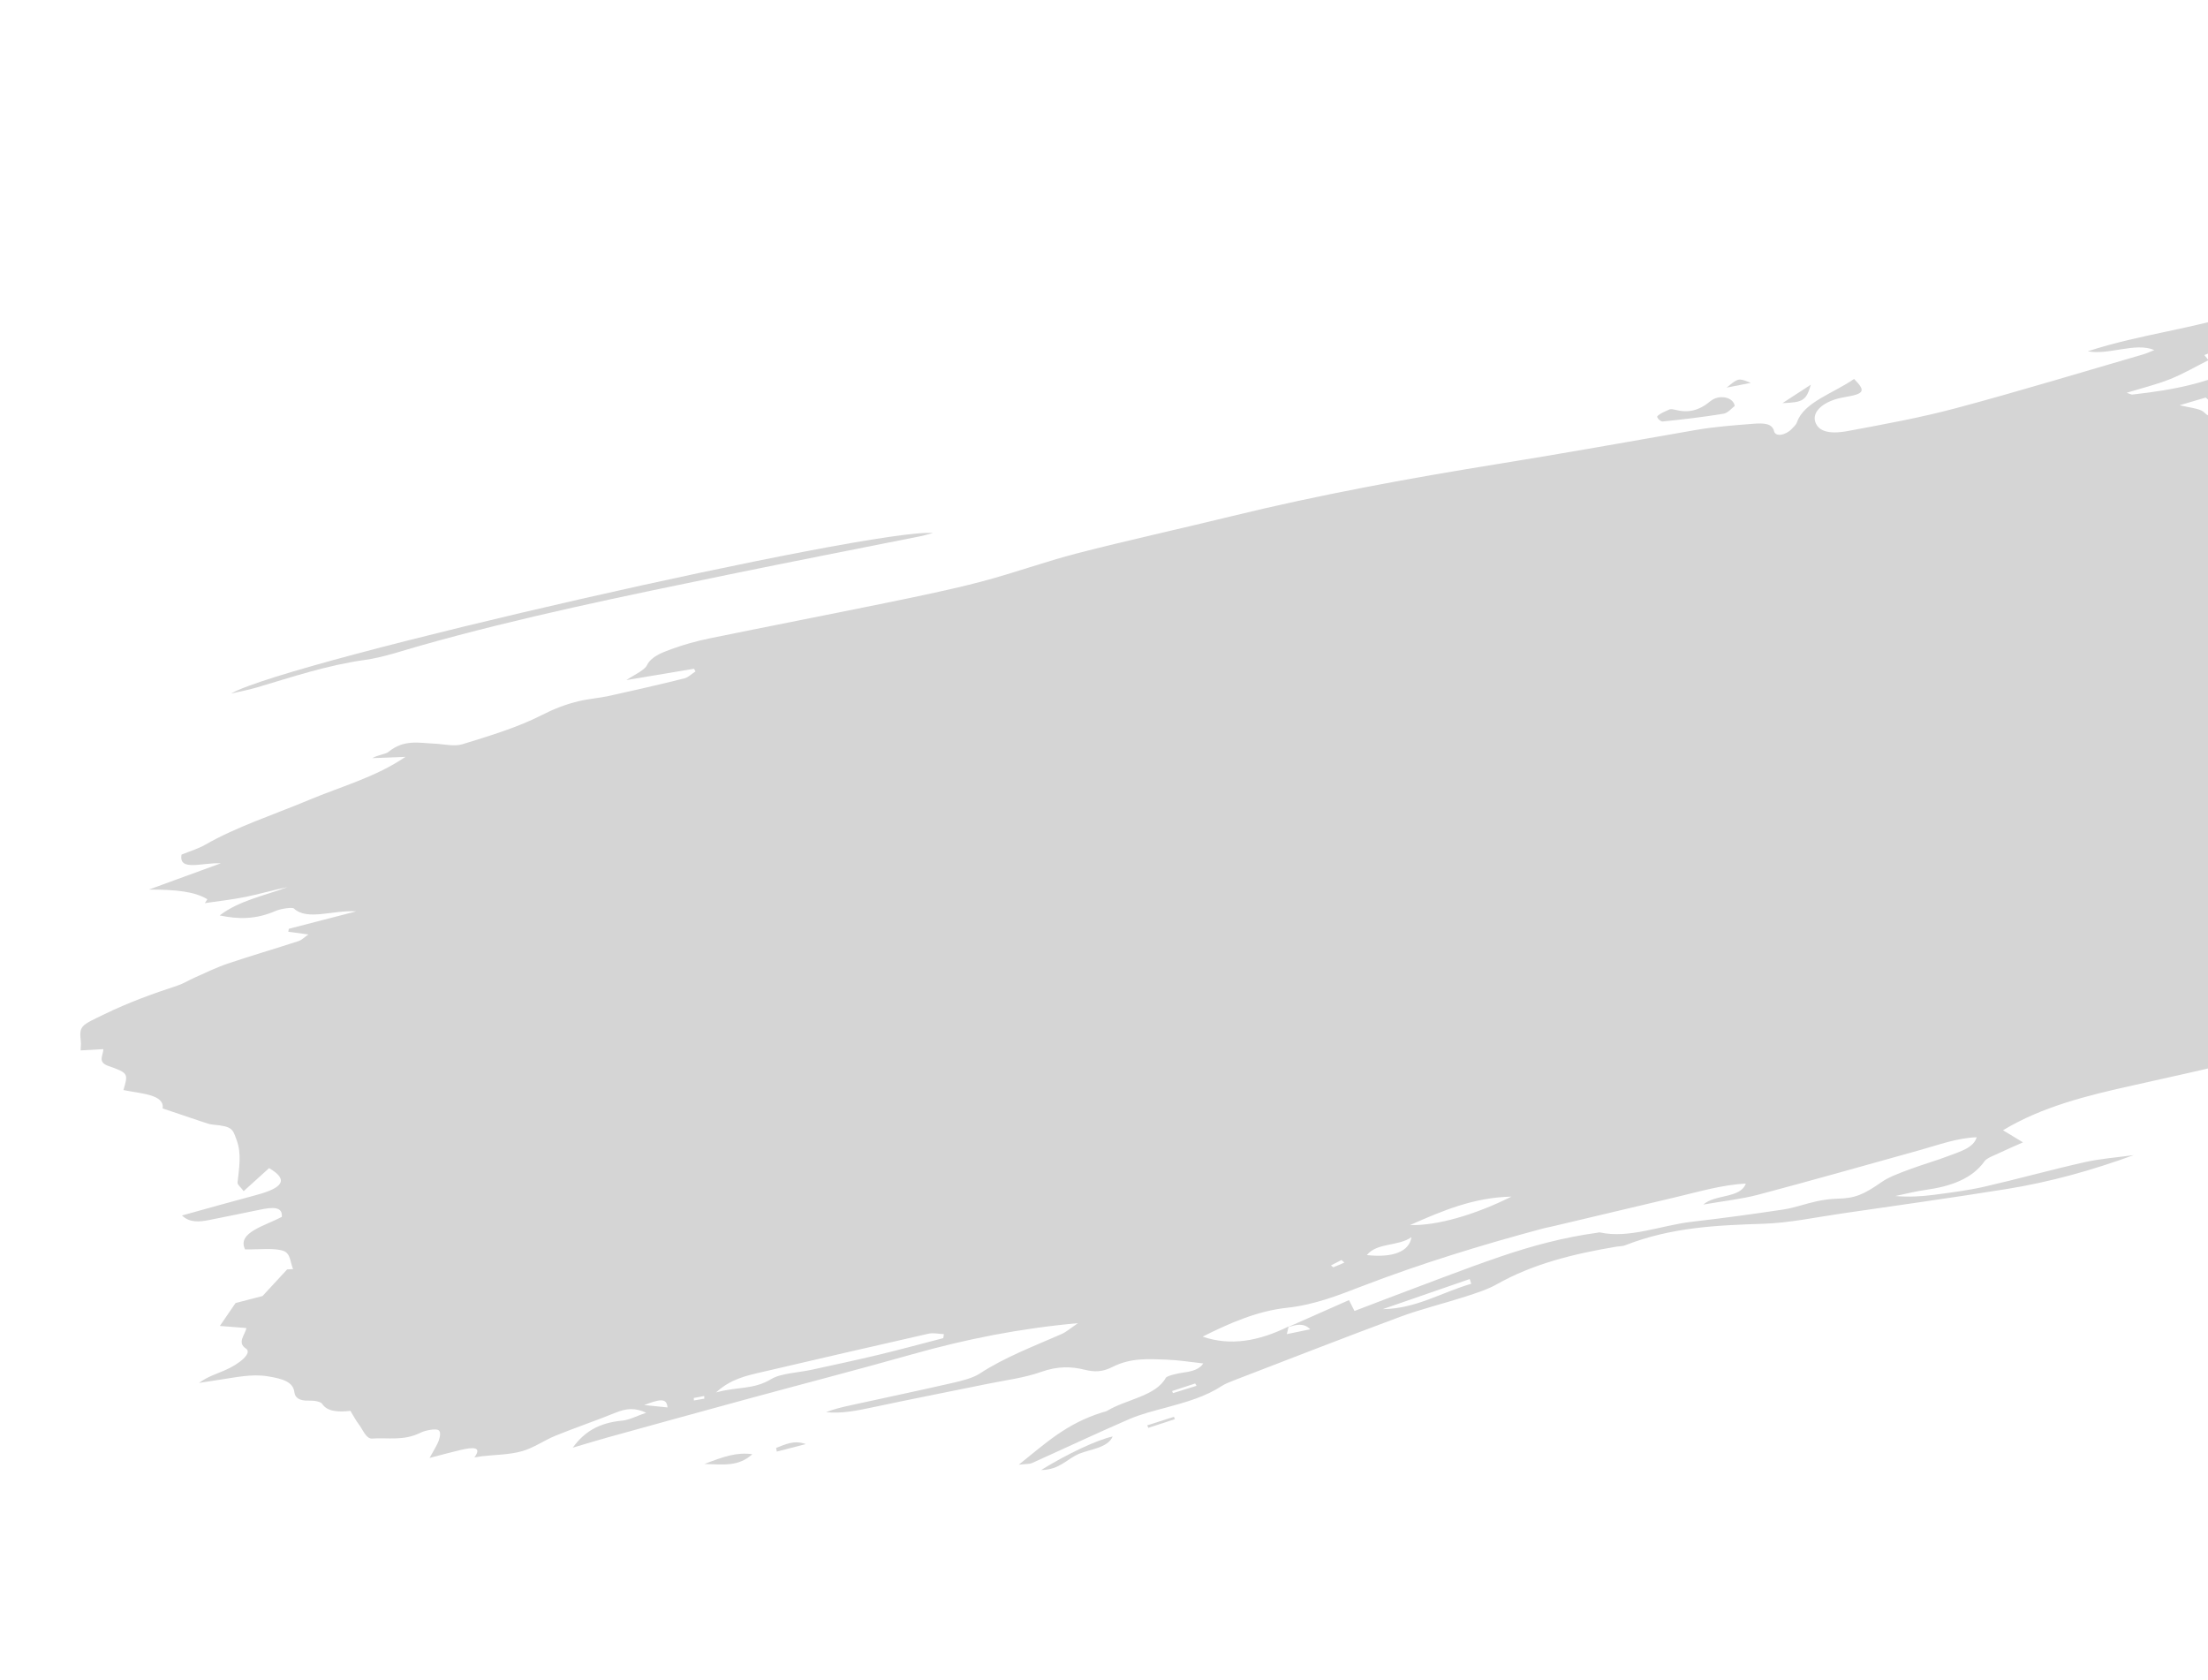 <svg width="1279" height="973" viewBox="0 0 1279 973" fill="none" xmlns="http://www.w3.org/2000/svg">
<path d="M1610.49 257.184C1610.69 260.97 1612.53 264.131 1610.49 266.738C1608.66 269.058 1602.61 270.834 1598.31 272.721C1594.89 274.22 1591.3 275.532 1587.77 276.903C1585.01 277.972 1582.21 278.992 1579.85 280.845C1597.26 278.11 1612.85 270.645 1631.98 266.205C1629.31 264.951 1628.22 264.322 1626.92 263.857C1625.85 263.469 1624.54 263.277 1622.4 262.782C1634.78 255.989 1652.36 253.817 1657.07 242.146C1642.46 249.565 1626.75 254.303 1610.49 257.184V257.184ZM1563.1 280.076C1570.84 277.851 1577.13 276.045 1583.42 274.244C1569.42 271.269 1569.42 271.269 1563.1 280.076ZM1559.45 304.366C1559.79 305.178 1560.13 305.997 1560.47 306.81C1564.32 305.43 1568.17 304.044 1572.02 302.664C1571.8 302.206 1571.58 301.747 1571.35 301.286C1567.39 302.312 1563.42 303.338 1559.45 304.366ZM1555.05 319.817C1562.66 319.454 1569.7 319.118 1576.74 318.78C1568.18 325.473 1591.09 320.784 1581.15 327.414C1591.89 330.15 1602.26 326.956 1612.66 323.389C1622.33 320.072 1632.91 317.37 1636.54 308.014C1632.97 305.89 1628.67 303.329 1623.13 300.019C1619.84 303.872 1618.05 305.979 1616.04 308.336C1610.61 309.444 1604.96 310.591 1598.2 311.967C1598.56 310.274 1598.39 309.075 1599.13 307.953C1602.37 302.983 1598.12 301.537 1592.01 303.141C1578.69 306.647 1563.77 309.007 1555.05 319.817V319.817ZM1545.93 344.391C1549.81 343.744 1553.09 343.191 1556.36 342.642C1562.98 351.608 1564.02 351.669 1581.67 344.184C1577.83 329.496 1575.08 328.726 1550.76 336.079C1549.14 338.871 1547.8 341.16 1545.93 344.391V344.391ZM1495.01 162.848C1493.27 165.75 1491.47 167.602 1491.52 169.119C1491.54 169.97 1494.61 170.268 1496.3 170.818C1497.78 169.207 1500.16 167.505 1500.44 166.019C1500.63 165.041 1497.8 164.371 1495.01 162.848V162.848ZM1616.45 333.898C1608.64 329.052 1606.89 329.008 1595.86 333.417C1602.27 339.027 1602.27 339.027 1616.45 333.898ZM1651.67 287.541C1654.77 287.789 1658.19 287.56 1661.22 287.895C1666.98 288.527 1672.28 290.124 1678.3 289.986C1684.33 289.845 1691.39 287.277 1697.29 287.293C1701.14 287.312 1703.4 290.324 1706.97 291.479C1709.34 292.247 1712.65 292.19 1715.59 292.459C1716.09 288.803 1716.59 285.111 1717.24 280.357C1708.94 281.821 1701.6 283.118 1693.81 284.495C1692.07 281.239 1690.29 277.903 1688.15 273.897C1689.65 272.749 1692.16 270.838 1694.5 269.049C1693.68 268.249 1693.42 267.626 1692.71 267.361C1682.68 263.51 1670.01 266.063 1657.81 268.689C1652.97 269.729 1650.54 269.868 1646.86 268.531C1642.16 266.827 1636.55 267.032 1634.32 273.061C1633.37 275.62 1628.92 278.301 1624.1 282.739C1633.46 280.318 1640.45 278.508 1647.45 276.697C1647.86 277.44 1648.28 278.189 1648.7 278.938C1643.28 281.255 1637.87 283.581 1632.72 285.786C1638.91 286.37 1645.24 287.029 1651.67 287.541V287.541ZM1642.27 291.341C1640.67 293.399 1639.06 295.456 1636.37 298.914C1644.34 296.599 1647.5 294.88 1642.27 291.341ZM1663.6 300.125C1657.06 302.083 1652.01 303.592 1645.54 305.522C1656.37 309.014 1656.84 308.872 1663.6 300.125ZM1690.25 307.331C1687.98 300.229 1679.03 304.107 1672.68 304.08C1672.55 304.642 1670.09 314.981 1669.72 316.545C1677.35 313.116 1683.71 310.269 1690.25 307.331ZM1674.02 253.808C1672.82 254.099 1672.01 256.469 1671.03 257.893C1673.78 258.048 1676.55 258.689 1679.26 258.173C1680.92 257.857 1682.47 255.76 1685.91 252.973C1680.37 253.277 1677.1 253.078 1674.02 253.808ZM1533.5 377.75C1527.3 381.176 1523.94 383.032 1518.2 386.199C1524.89 386.685 1529.33 387.004 1536.02 387.488C1535.1 383.952 1534.51 381.643 1533.5 377.75ZM1477.5 207.319C1476.04 207.858 1474.56 208.393 1473.09 208.933C1472.52 211.337 1471.94 213.741 1471.18 216.91C1476.05 215.65 1479.43 214.776 1485.01 213.331C1481.92 210.854 1479.71 209.088 1477.5 207.319V207.319ZM1484.81 373.829C1495.04 377.031 1497.95 371.766 1502.04 368.572C1494.2 366.966 1490.92 370.852 1484.81 373.829ZM1360.17 226.313C1377.16 224.558 1387.89 214.895 1401.6 213.888C1387.73 214.12 1375.25 218.626 1360.17 226.313ZM1379.89 233.948C1377.87 234.067 1375.85 234.19 1373.83 234.308C1373.78 234.837 1373.72 235.372 1373.66 235.903C1375.62 235.69 1377.57 235.476 1379.52 235.263C1379.64 234.826 1379.77 234.387 1379.89 233.948V233.948ZM1445.46 562.715C1444.57 566.107 1443.68 569.527 1442.44 574.252C1455.88 569.69 1467.76 565.661 1479.64 561.628C1479.4 560.563 1479.16 559.498 1478.92 558.434C1471.73 559.739 1464.54 561.052 1456.3 562.544C1461.48 560.661 1465.83 559.079 1470.18 557.493C1470.01 557.148 1469.84 556.8 1469.67 556.452C1461.88 558.466 1454.09 560.481 1445.46 562.715V562.715ZM1303.78 234.326C1309.61 237.038 1315.24 234.867 1320.8 231.068C1315.13 232.15 1309.45 233.238 1303.78 234.326ZM1277.7 230.252C1274.08 231.317 1269.61 232.636 1262.53 234.725C1268.35 236.086 1272.76 236.463 1275.5 237.938C1278.37 239.474 1278.68 243.372 1286.49 238.337C1283.51 235.589 1280.88 233.174 1277.7 230.252V230.252ZM1112.43 666.05C1081.14 674.766 1049.91 683.637 1018.52 691.961C1008.68 694.565 998.416 695.621 986.659 697.687C993.603 691.554 1008.14 694.211 1011.27 685.556C997.607 686.194 984.054 690.268 970.509 693.458C947.006 698.991 923.52 704.591 900.021 710.155C897.872 710.664 895.693 711.045 893.562 711.612C857.944 721.168 823.005 731.874 788.843 745.02C775.493 750.156 761.474 755.775 745.442 757.479C728.39 759.288 712.084 766.402 696.636 774.18C712.722 779.738 729.208 776.818 746.449 768.287C746.432 768.359 746.412 768.435 746.396 768.511C757.709 763.505 769.045 758.494 781.401 753.028C782.479 755.153 783.347 756.853 784.603 759.317C791.853 756.548 798.322 754.026 804.848 751.587C826.243 743.608 847.437 735.253 869.13 727.831C887.263 721.629 906.007 716.625 925.11 714.031C925.647 713.96 926.326 713.72 926.705 713.805C943.535 717.592 962.254 709.702 980.018 707.653C997.658 705.621 1015.38 703.215 1033.09 700.544C1039.41 699.593 1045.78 697.206 1052.17 695.825C1056.19 694.952 1060.45 694.367 1064.34 694.283C1074.5 694.063 1079.5 691.953 1089.98 684.615C1094.18 681.681 1100.27 679.502 1105.79 677.423C1113.43 674.545 1121.51 672.316 1129.11 669.375C1135.42 666.929 1143.15 664.921 1145.03 658.698C1133.68 659.099 1123.11 663.07 1112.43 666.05V666.05ZM816.785 709.552C832.09 710.052 854.267 703.719 875.523 693.086C853.603 693.592 835.875 701.13 816.785 709.552ZM791.749 726.947C806.821 728.574 816.314 724.999 817.609 716.555C809.943 722.054 797.797 719.535 791.749 726.947ZM777.073 729.796C775.043 730.845 773.008 731.887 770.977 732.932C771.457 733.3 772.186 734.048 772.381 733.973C774.549 733.151 776.63 732.211 778.74 731.301C778.185 730.798 777.627 730.299 777.073 729.796V729.796ZM758.969 769.924C755.011 765.925 750.583 767.38 746.371 768.629C746.046 769.994 745.722 771.363 745.398 772.736C749.385 771.907 753.377 771.081 758.969 769.924ZM852.234 743.569C851.938 742.654 851.646 741.738 851.347 740.827C834.557 746.639 817.763 752.451 800.969 758.26C820.197 758.039 835.175 748.506 852.234 743.569V743.569ZM537.788 772.492C505.581 779.773 473.396 787.251 441.222 794.738C432.327 796.805 423.198 798.738 414.786 806.509C427.169 803.031 436.373 805.054 446.841 798.715C452.299 795.411 462.396 795.076 470.389 793.322C483.254 790.497 496.141 787.774 508.956 784.693C521.477 781.687 533.919 778.286 546.395 775.058C546.516 774.285 546.637 773.512 546.759 772.738C543.762 772.625 540.662 771.84 537.788 772.492V772.492ZM401.892 809.729C401.905 810.206 401.922 810.686 401.938 811.162C403.951 810.815 405.97 810.464 407.986 810.113C407.972 809.597 407.956 809.077 407.937 808.558C405.924 808.948 403.907 809.343 401.892 809.729V809.729ZM373.134 813.797C379.293 814.43 382.973 814.807 386.654 815.187C386.22 809.218 381.505 810.683 373.134 813.797ZM692.297 801.324C687.846 802.785 683.396 804.246 678.946 805.707C679.112 806.104 679.28 806.509 679.443 806.907C684 805.49 688.555 804.082 693.108 802.666C692.838 802.22 692.568 801.774 692.297 801.324V801.324ZM1559.78 443.156C1580.18 442.126 1594.42 432.632 1610.42 426.416C1610.1 425.518 1609.79 424.616 1609.47 423.719C1601.58 424.64 1593.7 425.569 1583.38 426.786C1587.66 423.076 1590.87 420.294 1593.64 417.896C1591.03 414.777 1588.5 411.738 1585.61 408.273C1557.6 411.145 1557.59 411.145 1546.99 424.012C1551.95 424.713 1556.87 425.408 1562.09 426.144C1561.36 431.568 1560.62 436.947 1559.78 443.156V443.156ZM1610.52 397.052C1610.76 396.356 1610.99 395.664 1611.23 394.967C1606.04 395.24 1600.85 395.511 1591.73 395.99C1599.32 392.274 1603.99 389.977 1608.78 387.627C1604.91 385.467 1601 383.288 1595.93 380.455C1588.83 382.292 1581.41 384.211 1573.99 386.13C1573.82 386.697 1573.66 387.268 1573.49 387.836C1578.48 387.654 1583.48 387.473 1589.27 387.264C1577.8 396.086 1561.83 394.481 1546.63 400.796C1568.79 403.517 1589.07 402.395 1610.52 397.052V397.052ZM1631.23 371.377C1632.28 371.166 1633.24 370.017 1634.67 368.951C1632.8 368.636 1631.45 368.05 1630.31 368.335C1629.37 368.567 1628.65 369.832 1627.83 370.638C1628.97 370.92 1630.14 371.599 1631.23 371.377ZM1704.67 210.339C1700.48 220.179 1691.27 223.197 1676.15 223.875C1669.6 224.174 1662.87 224.978 1654.97 225.661C1663.19 234.754 1663.17 234.705 1678.09 229.391C1683.76 227.373 1689.53 225.301 1695.38 223.914C1697.97 223.295 1701.69 223.817 1703.36 224.795C1704.44 225.424 1703.59 228.286 1702.04 229.325C1699.47 231.046 1695.74 232.427 1692.31 233.388C1686.95 234.902 1681.44 235.945 1675.98 237.186C1675.98 237.874 1675.97 238.563 1675.96 239.246C1679.3 239.439 1682.63 239.632 1686.59 239.856C1675.91 242.067 1667.35 245.065 1661.81 252.647C1672.99 251.788 1681.07 251.039 1688.79 244.9C1694.52 240.344 1702.84 238.31 1710.59 240.082C1709.5 242.726 1708.07 245.052 1707.74 247.248C1707.36 249.746 1707.95 252.126 1708.12 254.4C1711.61 254.955 1714.65 255.434 1717.82 255.938C1703.16 269.943 1703.45 270.296 1724.46 275.492C1726.82 276.076 1728.62 278.625 1728.1 280.431C1726.75 284.993 1724.08 289.674 1715.87 292.703C1715.52 295.495 1715.17 298.287 1714.85 300.91C1718.62 301.502 1722.37 302.094 1726.12 302.687C1725.76 303.305 1725.39 303.928 1725.02 304.547C1720.59 305.019 1716.16 305.491 1712.62 305.864C1709.46 309.216 1706.88 311.946 1704.26 314.735C1705.5 316.279 1706.76 317.857 1709.03 320.682C1698.25 321.535 1689.99 322.188 1681.89 322.828C1681.63 320.265 1681.42 318.238 1681.19 316.008C1668.93 319.577 1655.81 320.732 1649.31 330.363C1658.07 328.875 1665.9 327.545 1674.23 326.133C1675.03 329.22 1675.59 331.396 1675.97 332.838C1691.38 333.317 1706.2 320.613 1722.88 326.706C1709.91 333.471 1698.47 339.437 1685.17 346.378C1682.51 342.812 1680.55 340.176 1678.83 337.864C1667.09 338.264 1655.71 338.654 1643.26 339.076C1638.65 344.639 1631.23 346.99 1621.9 345.96C1619.64 345.71 1615.86 345.839 1614.18 346.791C1601.7 353.841 1589.29 353.04 1576.82 353.557L1577.31 353.72C1577.31 353.72 1577.31 353.72 1577.31 353.721L1577.31 353.72C1577.18 353.771 1577.06 353.824 1576.93 353.876C1576.91 353.797 1576.88 353.725 1576.85 353.648C1570.48 352.59 1566.25 354.213 1564.43 358.878C1558.07 360.344 1551.97 362.028 1549.35 366.608C1549.46 366.619 1549.57 366.637 1549.68 366.649C1549.51 366.74 1549.33 366.83 1549.16 366.922L1549.33 366.606C1543.83 368.3 1538.34 369.991 1532.02 371.941C1538.63 374.818 1544.2 377.236 1549.62 379.594C1566.93 371.457 1563.98 372.326 1576 375.986C1580.73 374.347 1585.33 372.755 1589.85 371.188C1591.42 362.966 1598.41 357.346 1611.51 353.833C1619.76 351.625 1628.04 349.541 1637.71 347.039C1643.87 350.579 1653.17 351.918 1668.78 347.785C1660.84 352.843 1656.27 355.746 1648.89 360.45C1655.66 359.327 1660.18 359.369 1663.24 357.939C1678.87 350.63 1695.63 347.722 1712.37 344.462C1713.05 354.86 1695.74 356.595 1686.33 362.485C1688.66 362.672 1690.53 362.34 1692.33 361.822C1700.74 359.423 1709.09 356.74 1717.57 354.693C1719.68 354.187 1722.2 355.681 1724.54 356.255C1722.93 357.6 1721.59 359.588 1719.66 360.187C1709.27 363.422 1698.81 366.882 1688.23 369.175C1676.16 371.791 1663.93 373.128 1651.78 375.32C1647.84 376.03 1643.92 377.688 1637.72 379.617C1645.56 380.5 1651.15 381.128 1656.61 381.741C1656.19 383.94 1655.87 385.642 1655.14 389.488C1663.28 385.009 1668.92 381.899 1674.57 378.791C1684.38 373.412 1700.68 370.641 1703.29 375.111C1705.9 379.569 1712.41 379.268 1715.69 380.527C1716.87 385.075 1717.79 388.656 1718.57 391.671C1709.9 395.97 1700.78 400.496 1691.65 405.024L1691.7 405.028L1691.69 405.029C1691.65 405.024 1692.15 405.088 1692.15 405.088C1692.13 405.102 1692.1 405.117 1692.08 405.127C1691.98 405.102 1691.87 405.073 1691.78 405.051C1683.45 404.195 1675.11 403.337 1665.8 402.385C1661.63 405.444 1656.73 408.731 1652.49 412.252C1649.27 414.918 1648.37 417.482 1653.73 418.378C1655.7 418.705 1657.44 419.315 1659.29 419.793C1660.07 420.435 1660.86 421.077 1661.64 421.718C1641.65 422.8 1648.07 432.501 1639.85 437.441C1635.59 436.374 1632.21 434.523 1628.14 434.723C1619.61 435.143 1624.75 440.462 1620.21 442.495C1602.25 444.789 1584.58 444.107 1565.5 451.994C1572.64 458.72 1567.85 464.471 1555.39 469.837C1556.89 473.203 1558.22 476.198 1559.43 478.913C1574.21 478.158 1586.65 473.657 1596.9 468.242C1606.95 462.936 1617.39 459.473 1628.18 455.786C1633.78 453.873 1639.22 451.467 1644.35 448.934C1645.76 448.236 1645.8 446.287 1646.72 444.416C1637.2 445.542 1628.74 451.722 1619.02 448.701C1623.22 447.063 1625.72 446.128 1628.16 445.123C1638.17 441.011 1647.23 436.826 1658.53 439.563C1664.74 441.064 1674.5 438.081 1680.55 432.831C1686.09 428.02 1693.41 425.886 1701.11 425.271C1704.87 424.967 1708.27 426.135 1711.83 426.641C1709.34 428.825 1707.41 431.482 1704.26 433.103C1695.41 437.646 1692.33 441.727 1697.15 445.461C1699.14 447.011 1703.44 447.587 1707.15 447.897C1719.81 448.969 1721.76 452.618 1711.82 459.709C1706.51 463.49 1702.23 467.077 1699.61 471.548C1698.18 473.994 1694.37 476.31 1691.42 478.884C1685.94 478.802 1681.19 478.732 1675.55 478.645C1680.32 475.976 1683.8 474.02 1689.9 470.595C1678.18 469.923 1669 469.121 1659.48 469C1656.23 468.961 1651.52 470.093 1648.55 471.615C1638.94 476.52 1630.09 480.223 1621.45 475.377C1620.53 474.864 1617.2 475.488 1615.26 476.133C1607.76 478.629 1600.35 481.33 1592.92 483.967C1592.93 483.972 1592.95 483.976 1592.96 483.985C1592.81 484.027 1592.66 484.069 1592.52 484.111C1592.46 484.13 1592.4 484.153 1592.35 484.171L1592.68 483.878C1588.2 483.761 1583.71 483.64 1581.45 483.581C1571.86 490.039 1562.89 495.169 1555.9 500.999C1546.54 508.812 1535.34 510.912 1525.05 509.484C1514.46 508.012 1509.42 511.873 1503.18 516.357C1504.29 522.441 1512.07 523.809 1518.5 525.966C1525.62 528.356 1525.67 529.784 1518.56 534.634C1512.64 538.676 1506.79 542.746 1500.91 546.806C1506.83 546.481 1511.69 544.76 1516.64 543.264C1523.48 541.189 1530.34 538.847 1537.28 537.385C1571.79 530.103 1604.55 519.738 1634.88 504.354C1639.29 502.118 1644.91 500.287 1649.97 499.414C1656.29 498.328 1661.1 497.104 1665.74 493.26C1670.41 489.395 1677 488.326 1683.65 489.074C1683.62 493.808 1679.33 496.171 1673.06 498.467C1665.17 501.358 1663.6 505.24 1665.29 509.925C1683.99 497.159 1687.84 496.926 1694.31 507.956C1687.14 510.685 1680.42 512.39 1672.53 512.554C1658.92 512.843 1645.01 514.46 1630.92 519.087C1604.24 527.854 1577.44 536.372 1550.65 544.906C1543.47 547.19 1540.52 550.832 1536.79 555.578C1544.01 554.325 1549.79 553.322 1555.31 552.363C1550 554.351 1544.61 556.968 1538.95 558.365C1526.77 561.371 1513.73 568.508 1502.75 562.485C1501.48 561.789 1497.68 562.357 1495.16 562.946C1465.57 569.832 1436.46 577.958 1408.7 589.356C1407.27 589.94 1405.39 590.811 1404.89 591.63C1399.46 600.566 1386.68 602.937 1375.43 605.951C1354.62 611.528 1333.64 616.48 1312.71 621.593C1311.58 621.866 1310.25 621.237 1309.02 621.024C1308.79 620.426 1308.56 619.827 1308.32 619.229C1329.93 616.46 1348.59 609.307 1365.52 599.411C1359.87 600.064 1354.61 601.564 1349.3 602.779C1311.62 611.406 1273.95 620.17 1236.23 628.505C1209.34 634.442 1183 640.907 1160.25 654.652C1163.99 656.912 1167.15 658.823 1171.83 661.652C1166.48 664.039 1162.42 665.745 1158.52 667.616C1155.37 669.139 1150.9 670.692 1149.62 672.511C1142.53 682.561 1130.45 687.132 1115.11 689.246C1109.41 690.031 1103.65 691.553 1097.91 692.74C1105.62 693.412 1112.96 693.01 1120.35 692.028C1130.05 690.738 1139.87 689.525 1149.48 687.328C1168.86 682.903 1188.07 677.523 1207.45 673.168C1216.82 671.061 1226.42 670.384 1235.91 669.06C1211.77 677.874 1187.41 684.657 1162.62 688.643C1130.75 693.771 1098.9 698.202 1067.04 702.837C1051.94 705.031 1036.37 708.313 1021.87 708.796C994.904 709.697 968.482 710.65 941.241 721.331C939.857 721.872 938.053 721.783 936.444 722.052C911.89 726.16 888.173 731.895 866.926 743.91C861.696 746.862 855.046 748.991 848.817 750.999C836.31 755.04 823.278 758.17 811.103 762.684C778.804 774.671 746.838 787.178 714.763 799.511C712.263 800.475 709.622 801.523 707.603 802.843C698.379 808.856 687.39 812.064 676.097 815.104C668.663 817.103 660.891 819.034 654.109 821.971C635.109 830.204 616.571 838.967 597.751 847.418C596.279 848.077 594.043 847.902 590.149 848.338C605.264 836.33 617.374 824.667 638.349 818.118C639.403 817.79 640.649 817.559 641.463 817.07C652.314 810.526 669.507 808.633 675.275 798.067C675.916 796.894 682.053 795.437 685.542 794.982C690.932 794.27 694.858 792.993 697.004 789.708C689.63 788.914 682.822 787.767 675.534 787.506C665.458 787.142 655.092 786.316 644.354 791.765C638.391 794.787 633.848 794.709 628.3 793.351C620.973 791.561 613.166 791.01 602.816 794.695C593.277 798.092 582.49 799.398 572.243 801.498C550.221 806.009 528.169 810.282 506.17 814.974C496.689 817.002 487.462 818.909 478.51 817.921C483.124 816.14 487.737 815.034 492.363 814.023C512.336 809.657 532.328 805.441 552.267 800.886C557.504 799.69 563.712 798.076 567.518 795.579C581.67 786.304 598.488 779.866 614.762 772.768C617.731 771.468 619.993 769.355 624.438 766.372C590.546 769.456 559.751 775.59 528.872 784.293C496.489 793.425 463.884 801.872 431.405 810.711C404.868 817.934 378.359 825.268 351.855 832.605C345.362 834.404 338.927 836.398 331.779 838.501C338.272 829.541 346.613 824.102 360.593 822.81C364.517 822.446 368.881 820.115 374.3 818.256C367.859 815.289 362.933 815.647 356.475 818.274C345.112 822.9 333.267 826.896 321.893 831.513C315.101 834.27 309.123 838.677 302.226 840.585C294.861 842.621 286.845 842.58 279.11 843.459C278.081 843.578 277.037 843.789 274.774 844.152C279.473 837.81 273.907 838.163 266.845 839.816C261.472 841.071 256.14 842.558 248.837 844.447C251.276 839.904 253.316 836.933 254.278 834.014C254.968 831.939 255.521 828.896 253.721 828.195C251.872 827.471 246.374 828.441 243.719 829.771C233.69 834.802 224.59 832.522 215.512 833.224C212.132 833.488 210.119 827.93 207.796 824.901C206.051 822.631 204.809 820.148 202.98 817.173C196.123 817.979 189.501 817.669 186.624 813.113C185.798 811.807 181.832 811.123 178.916 811.243C172.849 811.487 170.861 809.11 170.537 806.428C169.797 800.335 163.709 798.562 155.066 797.16C145.764 795.647 136.453 797.794 126.894 799.2C123.034 799.766 119.164 800.386 115.3 800.985C119.971 797.512 125.014 795.901 129.734 793.907C139.186 789.91 146.205 783.536 142.489 781.117C137.046 777.574 142.093 773.054 142.711 769.201C136.713 768.726 131.646 768.326 127.354 767.989C130.678 763.142 133.3 759.321 136.453 754.717C141.595 753.386 147.928 751.748 152.07 750.676C157.557 744.742 161.943 739.997 166.33 735.256C167.477 735.181 168.625 735.11 169.772 735.036C168.088 731.393 168.444 726.069 164.199 724.535C158.883 722.618 149.797 723.811 141.956 723.653C137.166 713.923 153.374 710.063 163.248 704.818C163.791 698.68 157.798 699.163 150.547 700.67C140.824 702.697 131.085 704.634 121.356 706.594C115.362 707.805 109.931 708.266 105.396 704.02C120.796 699.766 134.412 695.885 148.097 692.258C164.445 687.929 167.122 683.17 155.872 676.582C151.356 680.672 146.939 684.671 141.146 689.914C139.262 687.336 137.462 686.222 137.607 684.85C138.487 676.55 140.02 668.338 137.124 660.502C134.812 654.249 135.056 652.388 123.467 651.403C121.248 651.215 119.352 650.464 117.461 649.842C110.245 647.452 103.095 645.009 94.215 642.014C95.385 633.857 81.688 633.464 71.51 631.373C74.127 622.09 74.773 621.551 62.744 617.395C56.238 615.141 59.909 611.145 59.861 607.662C55.028 607.937 50.922 608.167 46.691 608.404C46.751 606.413 46.978 604.823 46.815 603.317C45.803 593.945 46.843 594.055 60.57 587.385C74.106 580.804 88.168 575.645 102.769 570.865C106.331 569.697 109.451 567.677 112.882 566.174C119.178 563.411 125.347 560.342 131.94 558.118C145.454 553.553 159.247 549.545 172.831 545.114C174.905 544.434 176.48 542.718 178.642 541.242C173.909 540.615 170.457 540.154 167.006 539.697C167.103 539.12 167.199 538.541 167.297 537.969C179.624 534.779 191.95 531.59 206.315 527.874C193.09 526.932 178.004 533.488 170.239 526.198C169.332 525.345 162.696 526.304 159.718 527.595C147.958 532.685 138.015 532.452 127.246 530.223C138.494 521.576 153.357 518.758 166.561 513.823C158.362 515.441 150.447 517.83 142.458 519.46C134.559 521.071 126.589 521.914 118.648 523.101C119.141 522.354 119.638 521.61 120.133 520.868C112.828 516.355 101.876 515.259 86.284 515.227C101.889 509.528 113.343 505.342 127.916 500.025C117.222 499.479 103.376 504.97 105.157 494.988C109.827 493.085 114.793 491.61 118.669 489.384C137.159 478.753 158.763 471.827 179.002 463.325C197.472 455.571 217.879 450.05 234.856 438.366C227.72 438.646 221.658 438.877 215.593 439.113C219.078 437.184 223.389 436.842 224.985 435.529C233.926 428.145 242.602 430.32 251.448 430.702C256.948 430.937 263.075 432.538 267.885 431.055C283.479 426.25 299.8 421.338 313.409 414.382C320.772 410.623 327.493 407.989 335.221 406.132C341.079 404.728 347.121 404.33 353.018 403.031C367.503 399.843 381.977 396.503 396.386 392.93C398.721 392.354 400.714 390.275 402.867 388.888C402.587 388.375 402.304 387.864 402.019 387.347C388.83 389.562 375.638 391.767 362.854 393.909C366.863 391.142 373.287 388.293 374.715 385.378C377.169 380.359 383.045 378.119 388.822 376.006C395.917 373.405 403.543 371.293 411.014 369.761C445.056 362.775 479.134 356.192 513.175 349.206C531.519 345.444 549.957 341.709 568.082 336.966C586.993 332.021 605.422 325.261 624.339 320.39C653.803 312.808 683.535 306.311 713.092 299.072C764.83 286.408 816.851 276.922 868.778 268.557C906.621 262.464 944.399 255.658 982.213 249.069C993.388 247.119 1004.63 246.329 1015.73 245.444C1021.52 244.986 1026.58 245.157 1027.64 249.763C1028.42 253.148 1034.24 252.194 1037.86 248.463C1039.09 247.207 1040.5 245.845 1040.92 244.572C1044.81 232.933 1062.13 227.777 1073.99 219.492C1081 226.574 1079.95 228.116 1068.37 230.053C1056.63 232.018 1049.39 238.237 1051.55 244.484C1053.3 249.528 1058.97 251.773 1070.36 249.652C1091.31 245.752 1112.48 241.909 1133.09 236.397C1169.32 226.708 1205.2 215.792 1241.2 205.337C1243.8 204.582 1246.24 203.403 1247.9 202.752C1236.84 198.086 1221.53 205.856 1209.37 203.463C1239.84 193.491 1271.46 190.385 1302.17 180.051C1302.85 182.68 1303.36 184.644 1303.82 186.439C1318.61 187.23 1335.34 178.515 1350.04 182.691C1336.78 187.188 1325.05 192.754 1313.35 194.726C1300.31 196.92 1289.04 200.621 1276.91 205.657C1277.77 206.736 1278.51 207.658 1279.28 208.612C1271.88 212.321 1264.81 216.485 1256.97 219.626C1249.3 222.703 1240.85 224.739 1231.92 227.49C1233.78 228.091 1234.47 228.614 1235.26 228.52C1259.37 225.81 1282.88 221.556 1303.63 208.905C1309.68 205.211 1317.05 202.727 1322.55 205.863C1327.84 208.874 1334.26 207.759 1341.46 206.354C1345.01 205.666 1350.89 204.526 1351.77 205.423C1355.82 209.518 1361.63 207.323 1368.34 205.715C1377.4 203.541 1386.65 202.073 1395.81 200.628C1404.51 199.246 1412.72 197.522 1418.62 192.854C1413.27 189.827 1408.66 187.22 1403.6 184.362C1399.35 185.893 1394.84 187.518 1389.61 189.404C1386.9 187.155 1384.4 185.088 1380.8 182.119C1391.73 179.912 1400.25 177.991 1408.77 176.517C1419.55 174.648 1430.36 172.937 1441.1 171.534C1449.68 170.403 1455.04 172.716 1461.81 177.36C1451.73 178.175 1445.34 178.688 1438.42 179.244C1446.19 184.745 1446.54 184.817 1453.06 183.116C1460.44 181.19 1467.83 179.288 1476.07 177.158C1480.1 171.934 1484.12 166.719 1488.5 161.038C1490.23 160.593 1494.68 160.148 1497.19 158.557C1499.05 157.386 1498.39 154.733 1498.92 152.417C1504.56 152.049 1510.27 151.674 1516.65 151.253C1516.09 154.24 1515.63 156.623 1515.2 158.934C1526.95 158.599 1537.67 158.292 1551.38 157.9C1544.63 163.999 1539.84 168.328 1532.5 174.976C1547.62 172.057 1559.15 169.764 1570.69 167.618C1580.23 165.85 1581.13 166.806 1577.02 174.908C1565.41 171.754 1557.85 177.915 1549.96 183.433C1562.02 183.91 1565.23 188.694 1562.9 195.996C1586.2 192.878 1607.59 184.057 1630.99 177.512C1628.32 188.11 1611.03 187.474 1604.86 193.934C1607.34 196.208 1609.82 198.489 1613.32 201.688C1600.47 201.761 1592.79 197.465 1579.92 200.041C1583.08 203.461 1585.29 205.853 1587.43 208.179C1591.72 207.986 1595.77 207.806 1599.45 207.64C1599.65 212.686 1599.83 217.218 1599.99 221.423C1604.65 221.731 1607.99 221.954 1612.24 222.235C1610.09 223.728 1608.98 224.507 1607.85 225.278C1606.32 226.321 1604.78 227.359 1601.24 229.754C1609.22 230.18 1615.62 231.898 1621.46 230.537C1632.58 227.946 1643.52 223.803 1654.26 219.861C1658.38 218.348 1661.75 215.628 1667.25 212.398C1660.78 211.761 1656.95 211.386 1653.12 211.009C1673.6 202.889 1692.69 208.563 1715.32 199.046C1710.22 204.328 1705.94 207.352 1704.67 210.339" fill="#D5D5D5"/>
<path d="M533.139 310.593C495.81 318.061 458.462 325.299 421.154 332.988C361.674 345.246 302.158 357.398 243.408 373.986C232.775 376.99 221.917 380.779 211.357 382.238C189.751 385.213 169.511 392.029 148.896 398.143C143.978 399.606 138.858 400.534 133.829 401.705C167.051 382.549 506.466 305.607 540.409 308.732C537.305 309.535 535.23 310.179 533.139 310.593Z" fill="#D5D5D5"/>
<path d="M1004.85 235.128C1003.36 236.219 1000.88 239.209 998.462 239.613C986.669 241.553 974.868 242.927 963.147 244.131C961.786 244.269 959.388 241.762 960.065 241.035C961.469 239.517 964.541 238.295 967.096 237.13C967.76 236.827 969.194 237.051 970.029 237.272C977.731 239.318 983.927 238.04 990.841 232.3C995.521 228.416 1003.99 229.712 1004.85 235.128Z" fill="#D5D5D5"/>
<path d="M644.55 832.01C641.631 838.593 631.771 839.355 625.364 841.917C618.209 844.776 613.899 851.362 603.075 851.452C618.138 842.124 635.502 833.946 644.55 832.01" fill="#D5D5D5"/>
<path d="M435.815 842.293C427.703 849.49 419.687 848.271 408.054 847.948C419.266 843.623 426.829 841.004 435.815 842.293Z" fill="#D5D5D5"/>
<path d="M1032.51 233.498C1037.74 230.098 1042.44 227.042 1048.94 222.808C1046.29 231.951 1044.44 233.086 1032.51 233.498Z" fill="#D5D5D5"/>
<path d="M1014.18 221.761C1008.27 222.917 1004.21 223.712 1000.16 224.505C1007.02 218.872 1007.02 218.872 1014.18 221.761Z" fill="#D5D5D5"/>
<path d="M466.757 836.421C460.068 838.152 455.022 839.457 449.976 840.763C449.844 840.055 449.712 839.343 449.58 838.636C454.718 836.703 459.845 833.901 466.757 836.421Z" fill="#D5D5D5"/>
<path d="M680.589 821.961C675.457 823.641 670.322 825.323 665.187 827.004C664.964 826.526 664.743 826.052 664.52 825.574C669.671 823.924 674.822 822.274 679.972 820.62C680.179 821.067 680.382 821.514 680.589 821.961" fill="#D5D5D5"/>
</svg>
